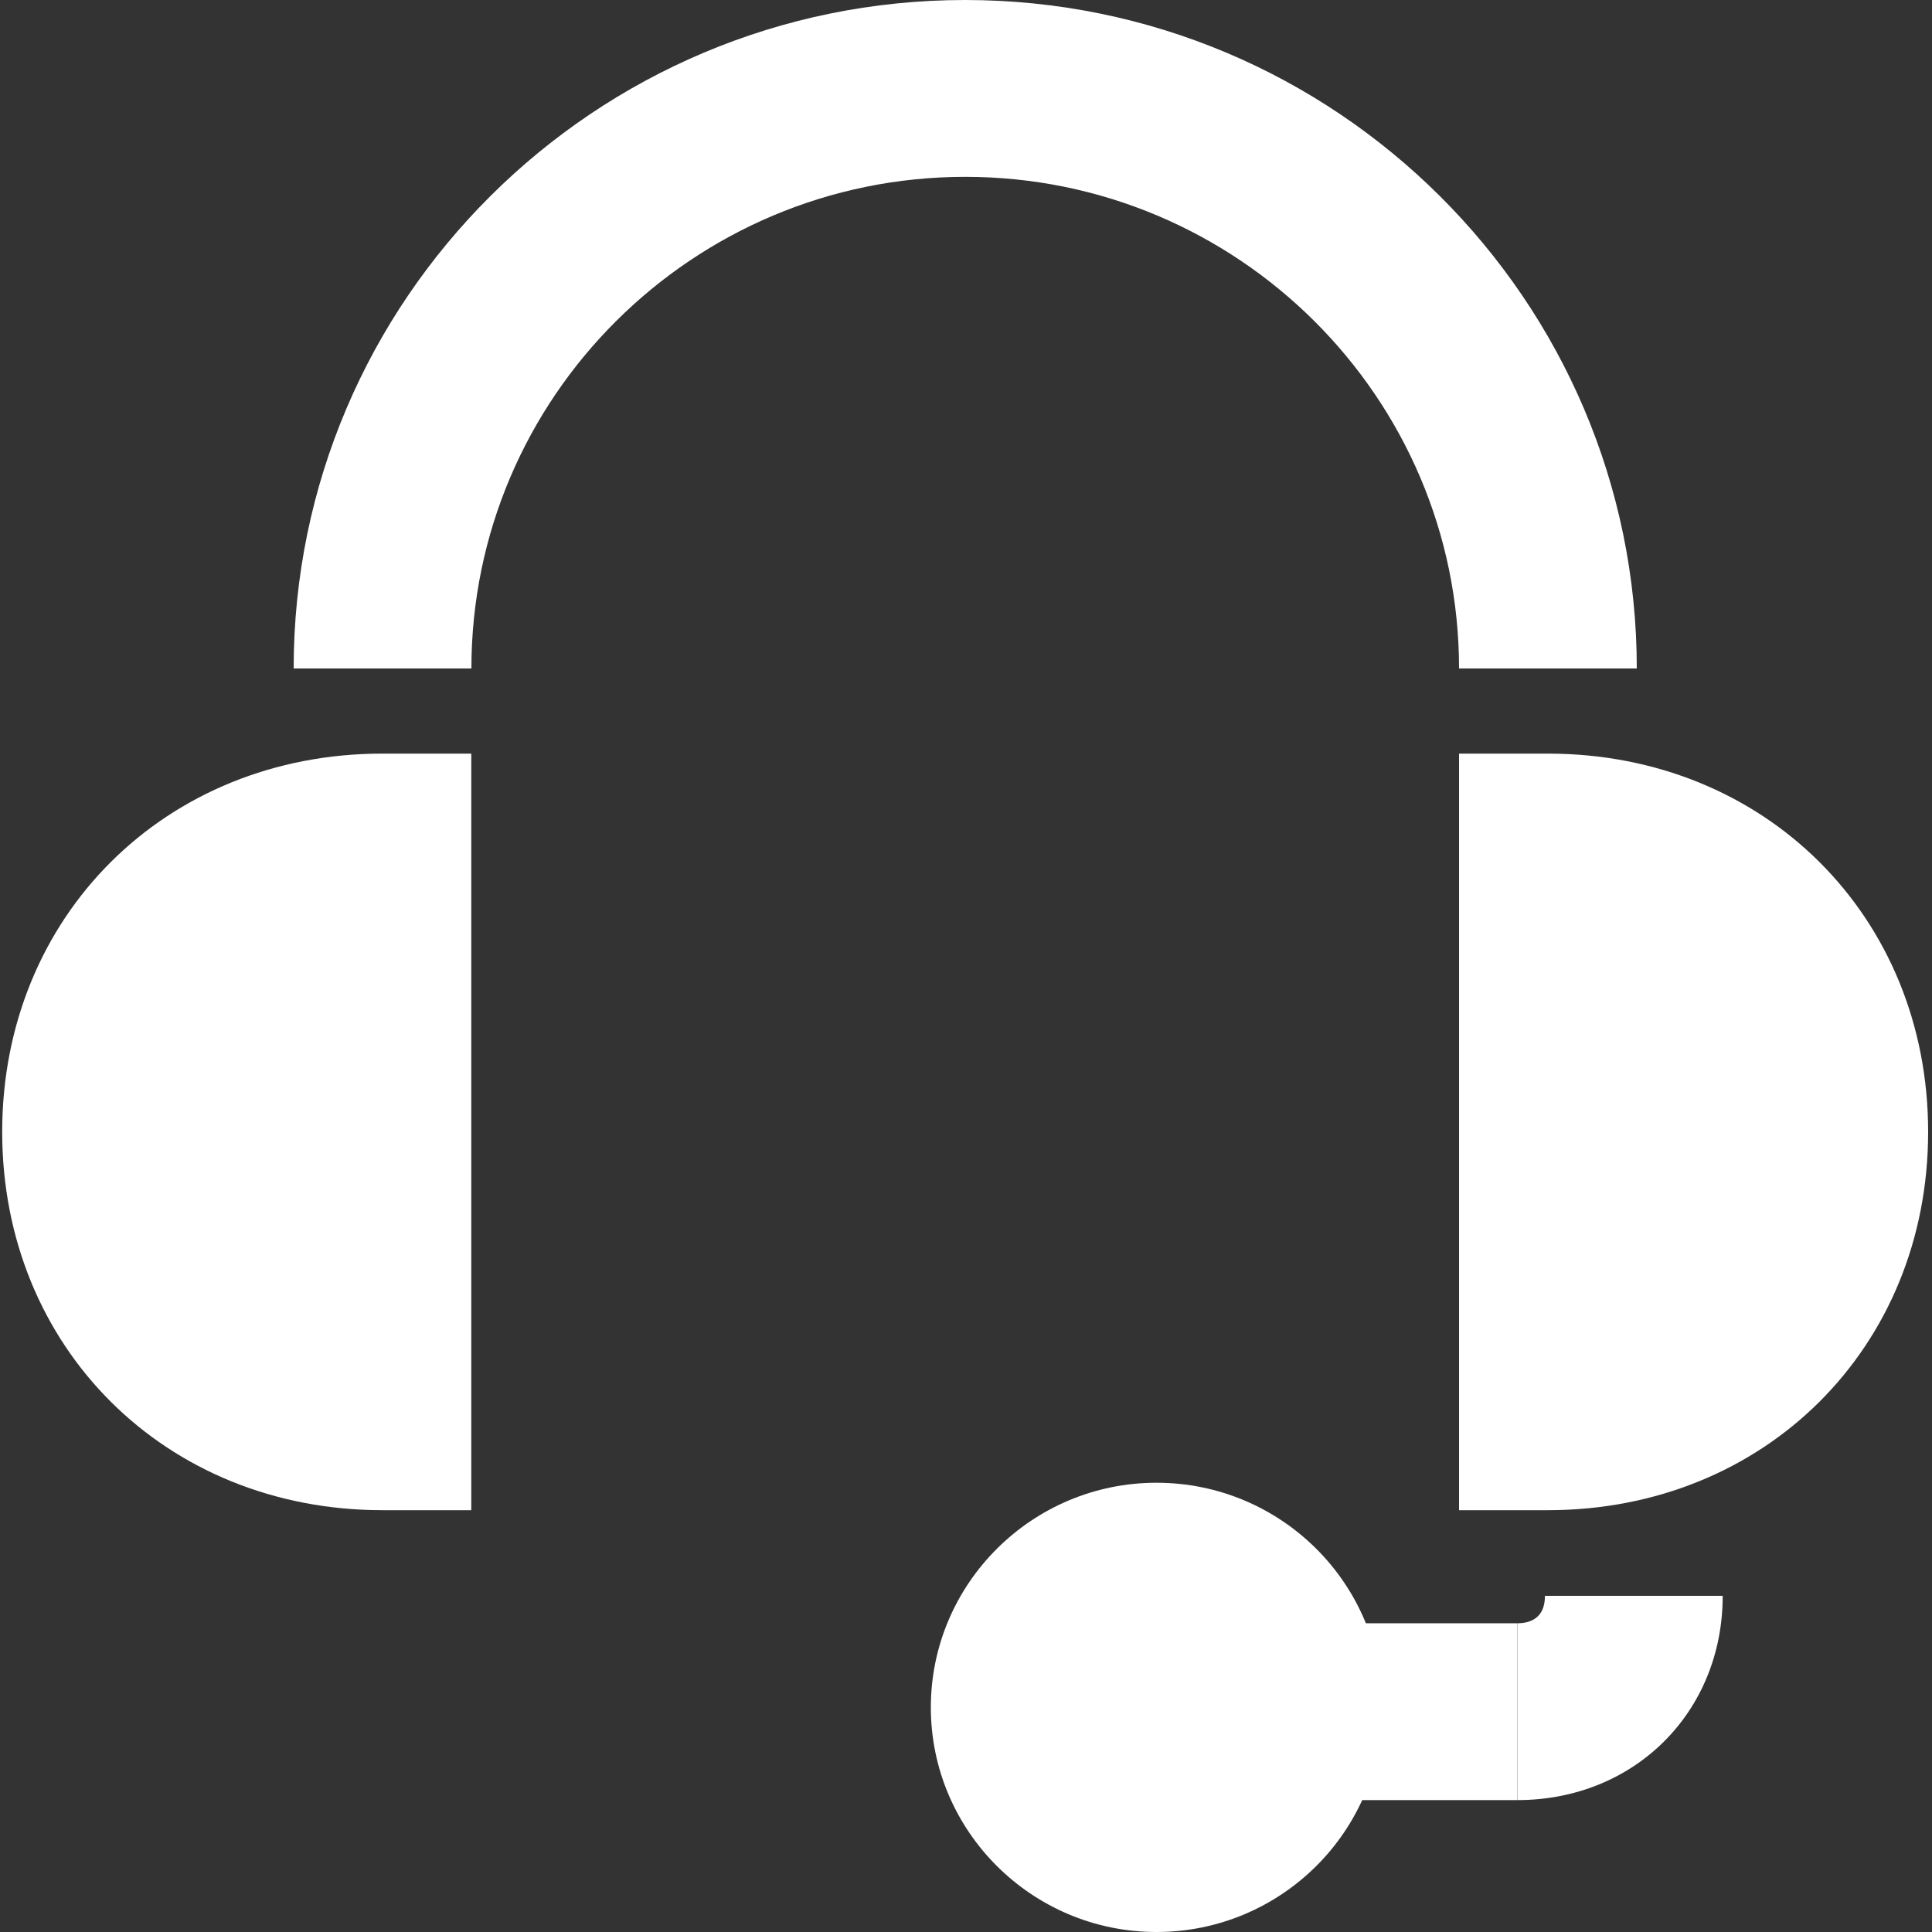<?xml version="1.0" encoding="utf-8"?>
<!-- Generator: Adobe Illustrator 17.0.0, SVG Export Plug-In . SVG Version: 6.00 Build 0)  -->
<!DOCTYPE svg PUBLIC "-//W3C//DTD SVG 1.1//EN" "http://www.w3.org/Graphics/SVG/1.1/DTD/svg11.dtd">
<svg version="1.1" id="图层_1" xmlns="http://www.w3.org/2000/svg" xmlns:xlink="http://www.w3.org/1999/xlink" x="0px" y="0px"
	 width="15px" height="15px" viewBox="0 0 15 15" enable-background="new 0 0 15 15" xml:space="preserve">
<rect x="0" y="0" width="15" height="15" fill="#333333" stroke="none"/>
<g>
	<g>
		<path fill="#FFFFFF" d="M3.659,11.725h-0.69c-1.683,0-2.952-1.262-2.952-2.937s1.269-2.937,2.952-2.937h0.69V11.725z"/>
	</g>
	<g>
		<path fill="#FFFFFF" d="M12.018,11.725h-0.69V5.851h0.69c1.683,0,2.952,1.263,2.952,2.937S13.701,11.725,12.018,11.725z"/>
	</g>
	<g>
		<path fill="#FFFFFF" d="M11.78,13.976v-1.373c0.098,0,0.215-0.037,0.215-0.213h1.38C13.375,13.294,12.689,13.976,11.78,13.976z"/>
	</g>
	<g>
		<rect x="9.97" y="12.603" fill="#FFFFFF" width="1.809" height="1.373"/>
	</g>
	<g>
		<path fill="#FFFFFF" d="M8.979,15c-0.966,0-1.752-0.782-1.752-1.744c0-0.961,0.786-1.744,1.752-1.744
			c0.967,0,1.753,0.782,1.753,1.744C10.733,14.218,9.946,15,8.979,15z"/>
	</g>
	<g>
		<path fill="#FFFFFF" d="M12.708,5.19h-1.38c0-2.105-1.72-3.817-3.834-3.817c-2.114,0-3.834,1.712-3.834,3.817h-1.38
			C2.279,2.328,4.618,0,7.493,0S12.708,2.328,12.708,5.19z"/>
	</g>
</g>
</svg>
